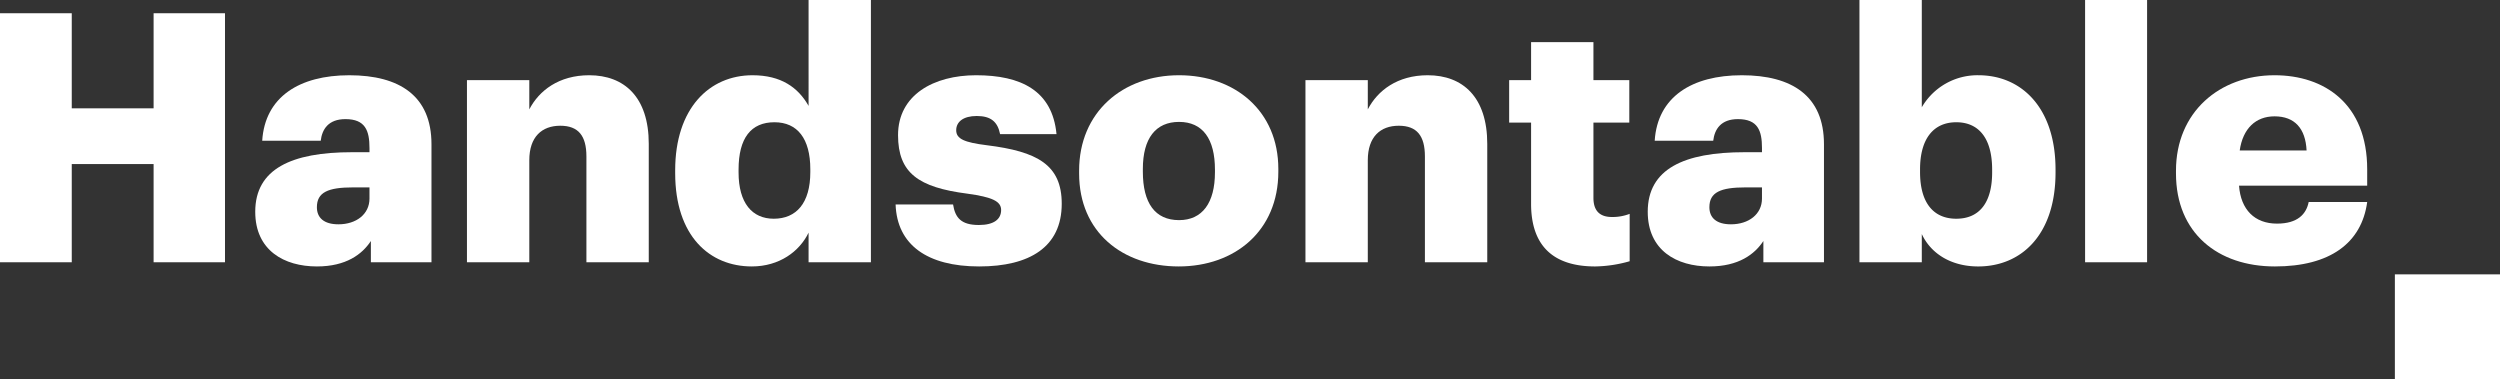 <svg id="Warstwa_1" data-name="Warstwa 1" xmlns="http://www.w3.org/2000/svg" viewBox="0 0 1300 197.335"><rect x="0" y="0" width="1300" height="197.335" fill="#333333" stroke="none"/><defs><style>.cls-1{fill:#fff;}</style></defs><title>Handsontable_logo_white</title><path class="cls-1" d="M50,108.219H87.31v49.447h42.56V108.219h37.125V237.712H129.871V186.644H87.31v51.068H50Z" transform="translate(-50 -101.333)"/><path class="cls-1" d="M182.724,211.447c0-22.271,18.838-30.969,50.348-30.969h9.059v-2.172c0-9.048-2.172-15.034-12.497-15.034-8.873,0-12.137,5.255-12.857,11.231h-30.429c1.452-22.822,19.378-34.042,45.278-34.042,26.08,0,42.74,10.68,42.74,35.854v61.398H242.856V226.662c-4.529,6.887-12.862,13.223-28.072,13.223C197.759,239.884,182.724,231.556,182.724,211.447Zm59.406-6.876v-5.795h-8.513c-13.037,0-18.833,2.532-18.833,10.32,0,5.435,3.618,8.879,11.225,8.879C235.249,217.974,242.131,212.718,242.131,204.571Z" transform="translate(-50 -101.333)"/><path class="cls-1" d="M292.817,142.992h32.421v15.214c5.07-9.779,15.389-17.747,31.149-17.747,18.292,0,30.969,11.411,30.969,35.674v61.578H354.936V182.66c0-10.69-4.164-15.946-13.583-15.946-9.599,0-16.115,5.795-16.115,17.937v53.06H292.817Z" transform="translate(-50 -101.333)"/><path class="cls-1" d="M401.093,191.348V189.897c0-32.23,17.747-49.436,40.208-49.436,14.849,0,23.722,6.336,29.158,15.935V101.333h32.416V237.712H470.459v-15.395c-4.71,9.779-15.214,17.567-29.523,17.567C419.025,239.884,401.093,224.129,401.093,191.348Zm70.272-.54v-1.452c0-15.935-6.701-24.453-18.658-24.453-12.131,0-18.653,8.158-18.653,24.633V190.988c0,15.935,7.062,24.083,18.292,24.083C464.118,215.071,471.365,206.923,471.365,190.808Z" transform="translate(-50 -101.333)"/><path class="cls-1" d="M515.711,207.643h29.883c1.086,6.887,4.169,10.69,13.403,10.69,7.967,0,11.591-3.083,11.591-7.787,0-4.524-4.524-6.707-17.567-8.508-25.354-3.263-36.039-10.69-36.039-30.429,0-21.01,18.653-31.149,40.568-31.149,23.362,0,39.663,7.967,41.835,30.609H570.047c-1.271-6.346-4.709-9.419-12.137-9.419-7.062,0-10.685,3.073-10.685,7.417,0,4.535,4.344,6.346,15.935,7.787,26.265,3.263,38.942,10.15,38.942,30.429,0,22.462-16.661,32.601-42.926,32.601C532.191,239.884,516.436,228.653,515.711,207.643Z" transform="translate(-50 -101.333)"/><path class="cls-1" d="M611.14,191.528v-1.452c0-30.418,22.636-49.617,51.974-49.617,29.163,0,51.619,18.647,51.619,48.716v1.452c0,30.789-22.642,49.256-51.799,49.256S611.14,222.137,611.14,191.528Zm70.632-.54v-1.452c0-15.935-6.341-24.814-18.658-24.814-12.131,0-18.833,8.518-18.833,24.453v1.452c0,16.295,6.341,25.174,18.833,25.174C675.251,215.802,681.772,206.743,681.772,190.988Z" transform="translate(-50 -101.333)"/><path class="cls-1" d="M728.835,142.992H761.256v15.214c5.07-9.779,15.389-17.747,31.149-17.747,18.292,0,30.969,11.411,30.969,35.674v61.578H790.954V182.66c0-10.69-4.164-15.946-13.583-15.946-9.599,0-16.115,5.795-16.115,17.937v53.06H728.835Z" transform="translate(-50 -101.333)"/><path class="cls-1" d="M846.165,207.283V165.083H834.759V142.992H846.165V123.254h32.421v19.739h18.653V165.083H878.586v39.128c0,6.876,3.443,9.959,9.599,9.959a24.634,24.634,0,0,0,9.239-1.632V237.172a68.338,68.338,0,0,1-17.932,2.712C858.121,239.884,846.165,229.565,846.165,207.283Z" transform="translate(-50 -101.333)"/><path class="cls-1" d="M906.821,211.447c0-22.271,18.838-30.969,50.348-30.969h9.059v-2.172c0-9.048-2.172-15.034-12.497-15.034-8.873,0-12.137,5.255-12.857,11.231H910.445c1.452-22.822,19.378-34.042,45.278-34.042,26.08,0,42.74,10.68,42.74,35.854v61.398H966.954V226.662c-4.529,6.887-12.862,13.223-28.072,13.223C921.856,239.884,906.821,231.556,906.821,211.447Zm59.406-6.876v-5.795h-8.513c-13.037,0-18.833,2.532-18.833,10.32,0,5.435,3.618,8.879,11.225,8.879C959.346,217.974,966.228,212.718,966.228,204.571Z" transform="translate(-50 -101.333)"/><path class="cls-1" d="M1049.335,223.038v14.674h-32.421V101.333h32.421v55.783a33.427,33.427,0,0,1,29.518-16.655c22.096,0,40.028,16.655,40.028,49.076V190.988c0,32.601-17.932,48.896-40.208,48.896C1064.545,239.884,1054.04,233.188,1049.335,223.038Zm36.579-32.05v-1.452c0-16.666-7.242-24.633-18.653-24.633-11.771,0-18.833,8.518-18.833,24.453v1.452c0,16.115,7.062,24.263,18.833,24.263C1079.399,215.071,1085.915,206.563,1085.915,190.988Z" transform="translate(-50 -101.333)"/><path class="cls-1" d="M1134.249,101.333h32.235V237.712h-32.235Z" transform="translate(-50 -101.333)"/><path class="cls-1" d="M1181.509,191.528v-1.452c0-30.418,22.636-49.617,51.254-49.617,25.9,0,48.176,14.844,48.176,48.896v8.508h-66.648c.906,12.502,8.148,19.749,19.739,19.749,10.685,0,15.214-4.895,16.481-11.231h30.429c-2.898,21.37-19.378,33.502-47.996,33.502C1203.239,239.884,1181.509,222.498,1181.509,191.528Zm67.914-11.951c-.546-11.411-6.156-17.747-16.661-17.747-9.779,0-16.481,6.336-18.112,17.747Z" transform="translate(-50 -101.333)"/><path class="cls-1" d="M1295.332,244H1350v54.668h-54.668Z" transform="translate(-50 -101.333)"/></svg>